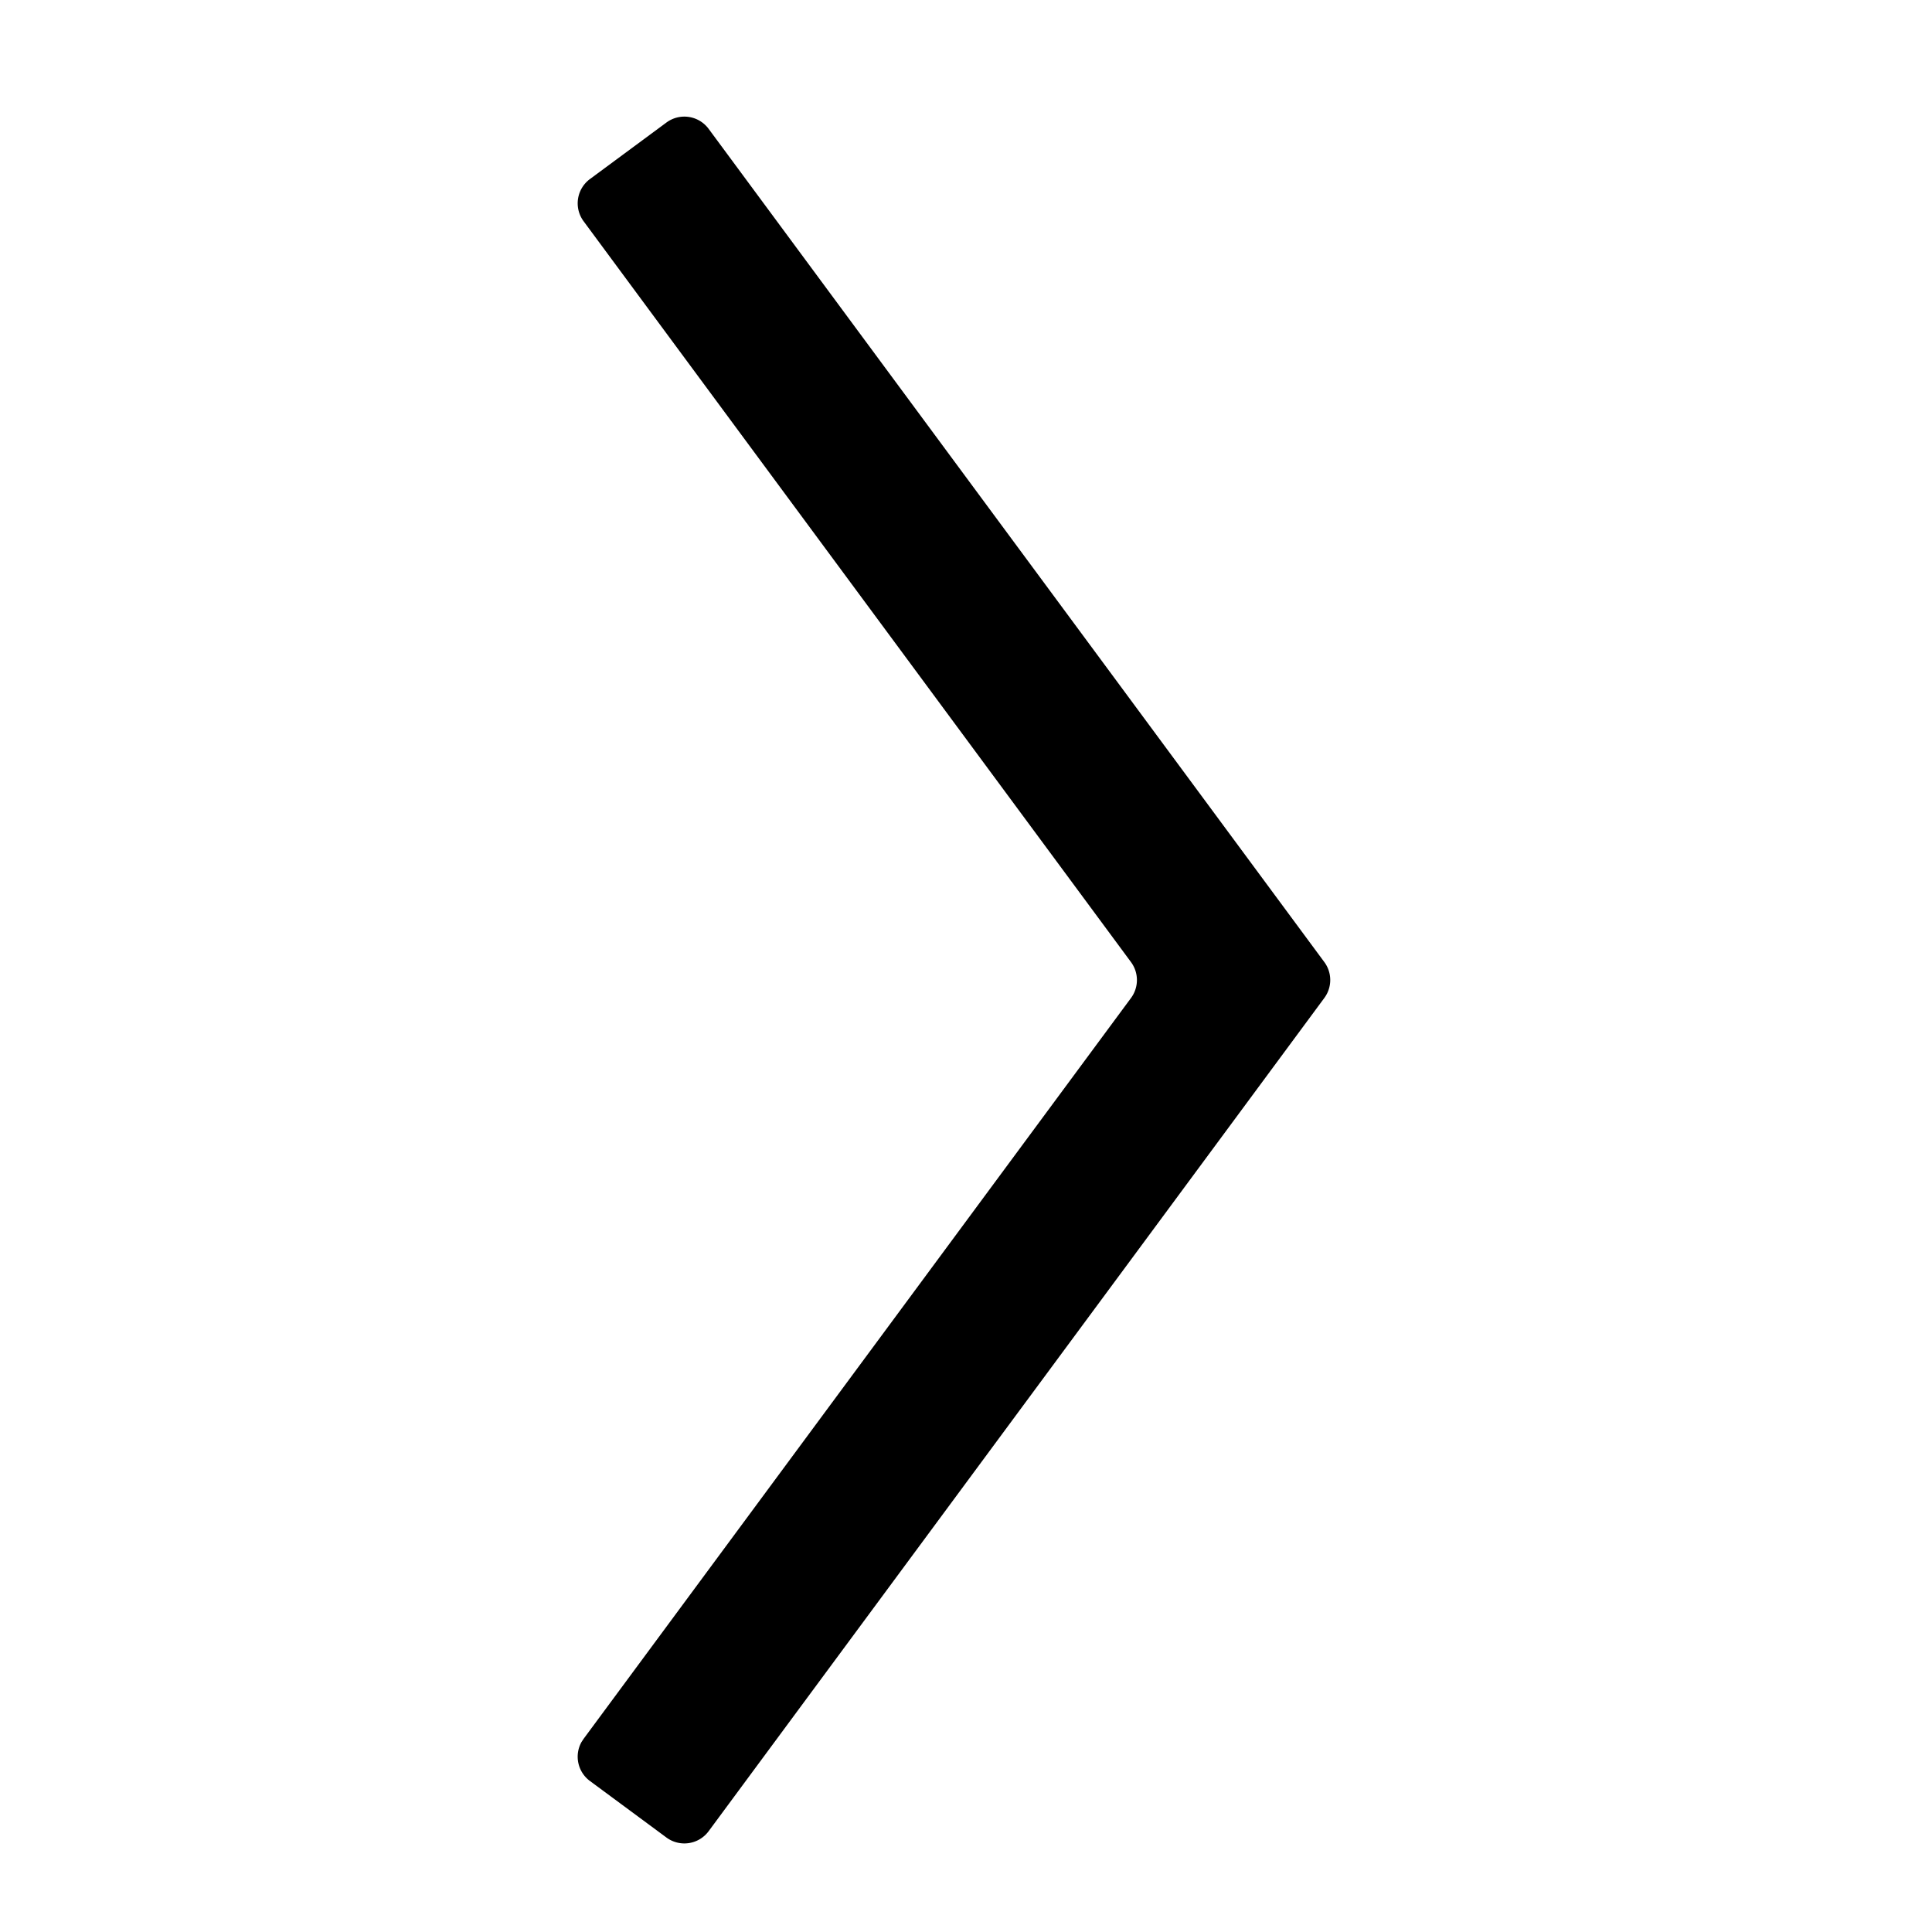<svg aria-hidden="true" viewBox="0 0 64 64" fill="currentColor" height="1em" width="1em">
    <title>
        arrow-right
    </title>
    <path d="M19.543 5.931l2.533-1.872a1 1 0 011.399.21L43.87 31.87a1 1 0 010 1.189L23.475 60.66a1 1 0 01-1.399.21l-2.533-1.872a1 1 0 01-.279-1.293l.069-.105 18.133-24.54a1 1 0 000-1.189L19.333 7.33a1 1 0 01.21-1.399z"/>
</svg>
